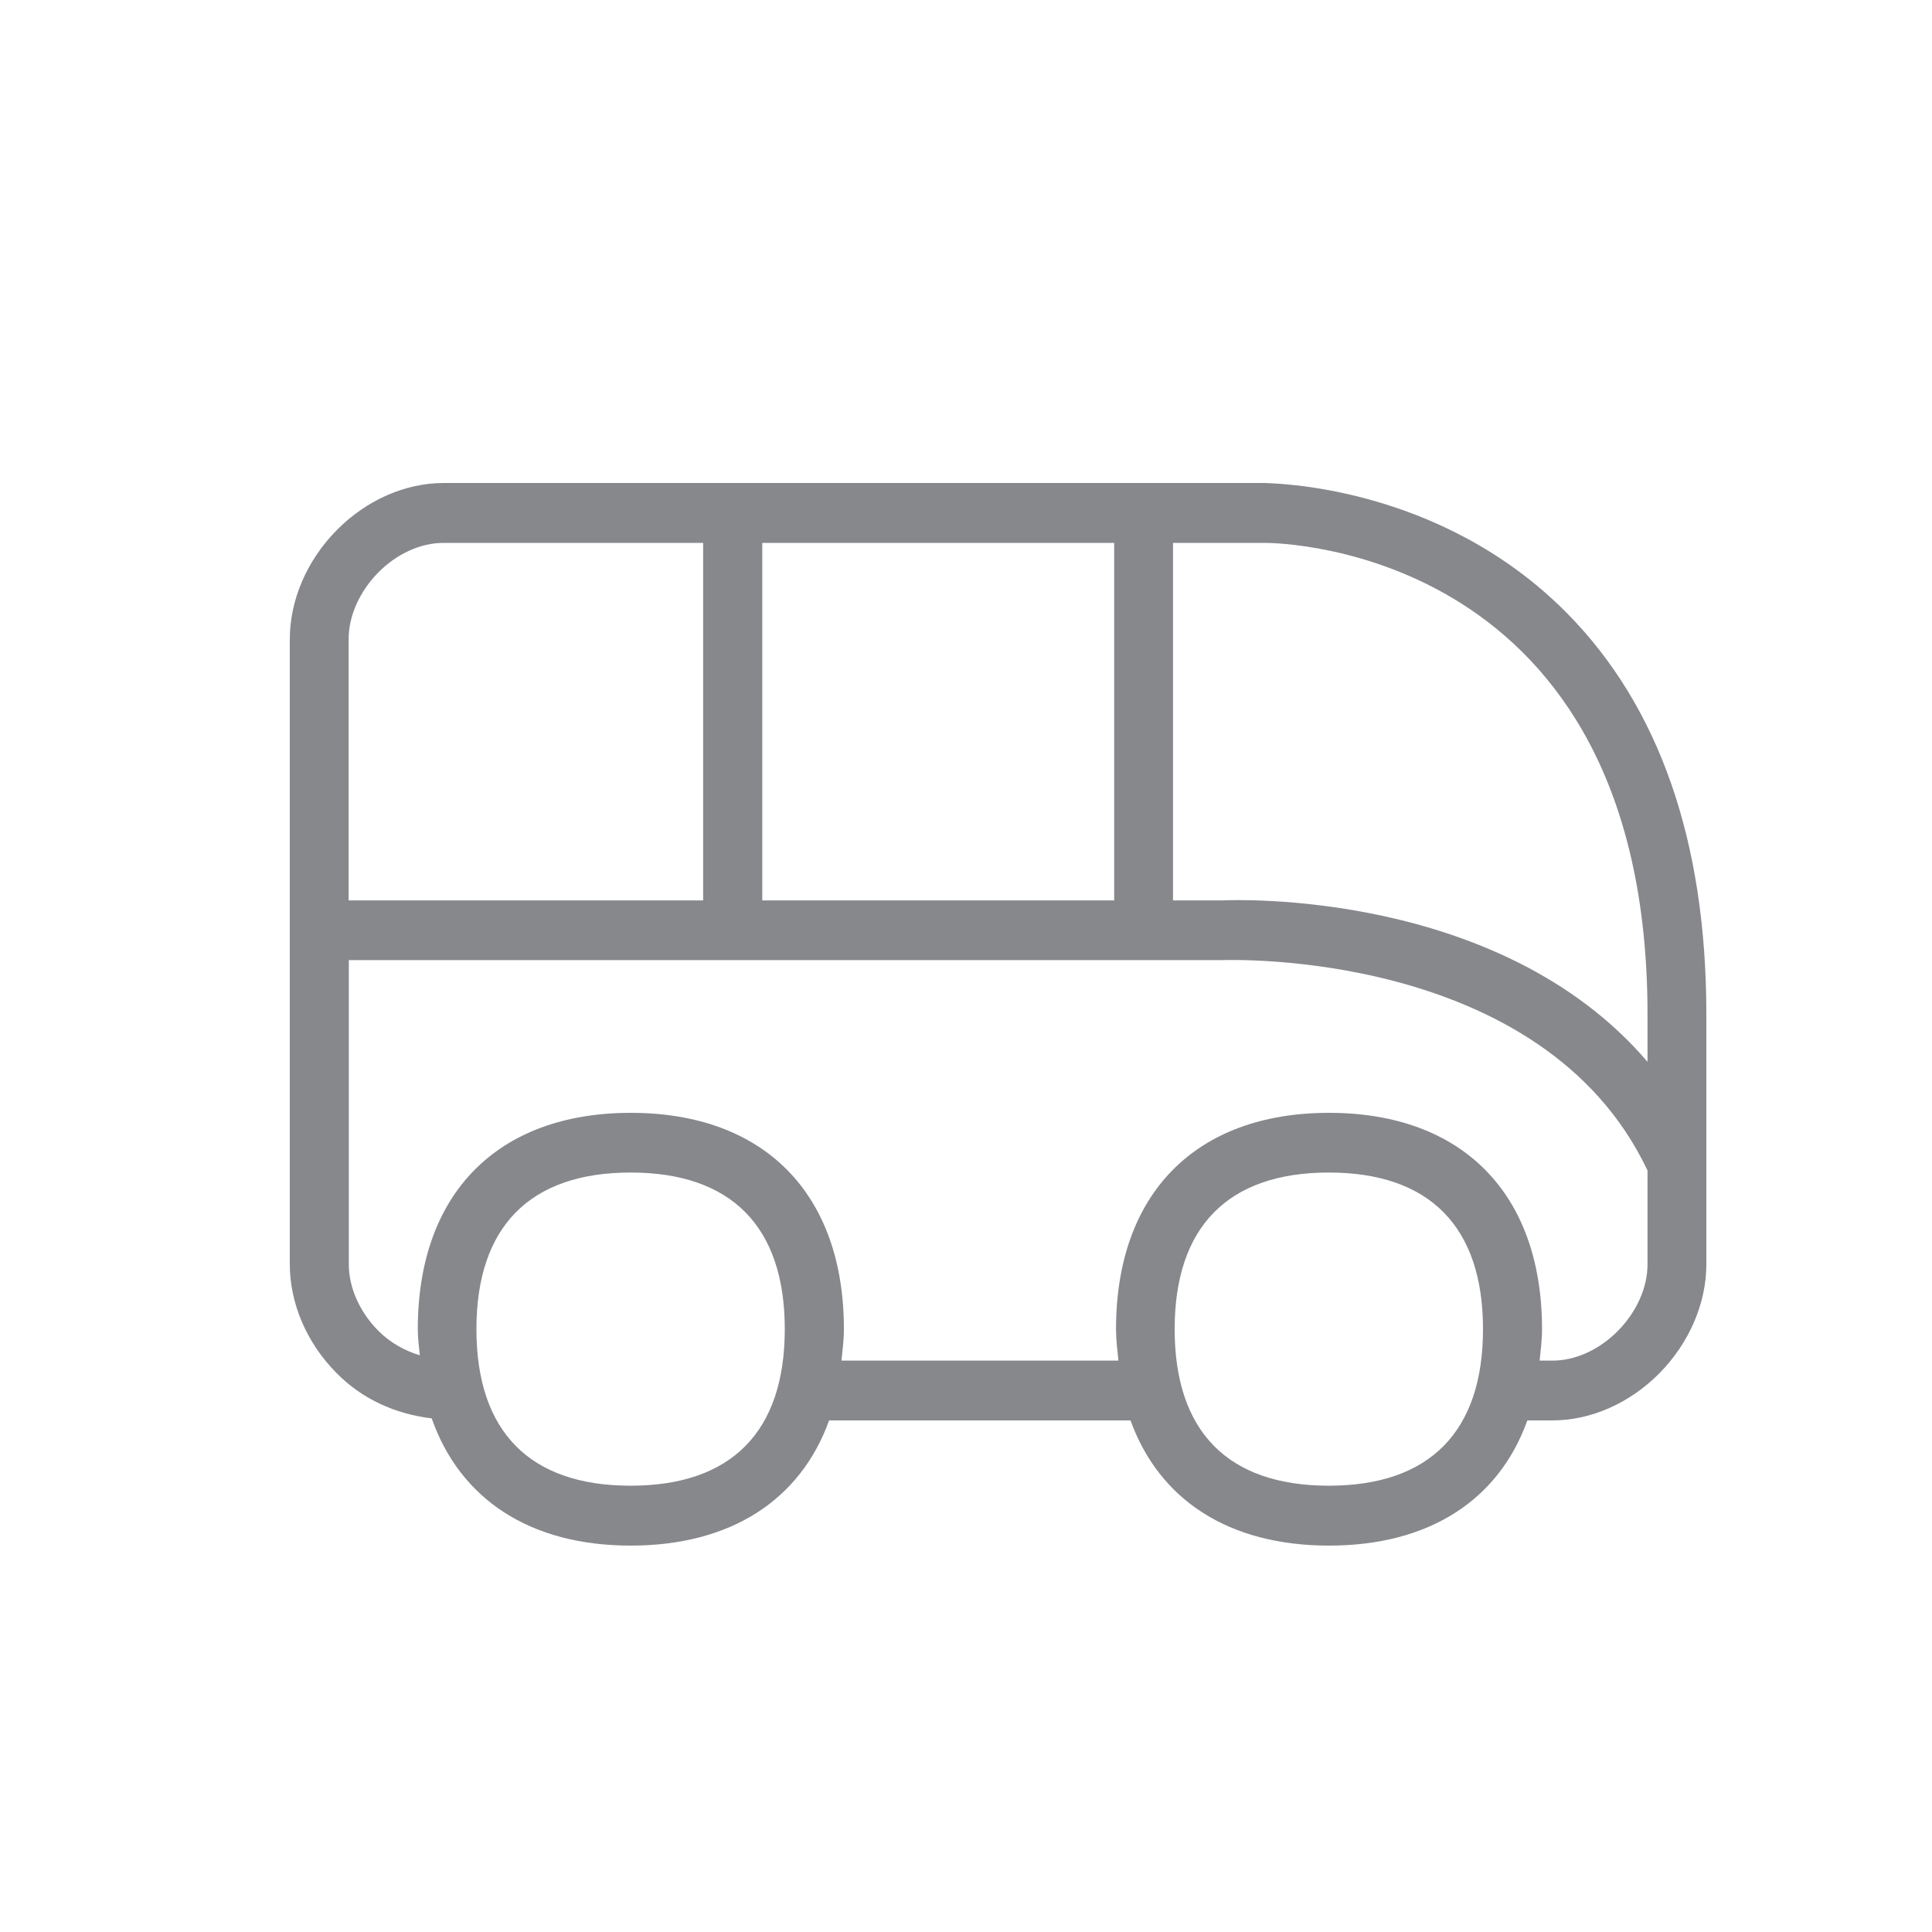 <svg width="20" height="20" viewBox="0 0 20 20" fill="none" xmlns="http://www.w3.org/2000/svg">
<path fill-rule="evenodd" clip-rule="evenodd" d="M16.75 13.776C16.556 13.972 16.31 14.085 16.072 14.085H15.938C15.949 13.978 15.963 13.874 15.963 13.759C15.963 12.357 15.139 11.52 13.758 11.52C12.377 11.52 11.553 12.357 11.553 13.759C11.553 13.874 11.567 13.978 11.578 14.085H8.711C8.721 13.978 8.736 13.874 8.736 13.759C8.736 12.357 7.912 11.52 6.53 11.52C5.149 11.52 4.325 12.357 4.325 13.759C4.325 13.855 4.337 13.941 4.346 14.03C4.183 13.98 4.039 13.899 3.916 13.776C3.722 13.58 3.611 13.329 3.611 13.089V9.939H12.665C12.696 9.939 15.966 9.814 17.055 12.117V13.089C17.055 13.329 16.942 13.58 16.75 13.776ZM13.756 15.38C12.713 15.38 12.16 14.821 12.16 13.759C12.16 12.699 12.713 12.138 13.756 12.138C14.799 12.138 15.352 12.699 15.352 13.759C15.352 14.819 14.801 15.38 13.756 15.38ZM6.528 15.38C5.485 15.38 4.932 14.821 4.932 13.759C4.932 12.699 5.485 12.138 6.528 12.138C7.572 12.138 8.124 12.699 8.124 13.759C8.124 14.819 7.574 15.38 6.528 15.38ZM3.914 5.928C4.108 5.732 4.354 5.62 4.59 5.62H7.279V9.321H3.609V6.617C3.609 6.375 3.722 6.125 3.914 5.928ZM7.891 9.321H11.534V5.62H7.891V9.321ZM13.097 5.62C13.257 5.62 17.055 5.68 17.055 10.5V10.992C15.529 9.204 12.771 9.315 12.65 9.321H12.143V5.62H13.097ZM16.222 6.348C14.893 5.004 13.147 5.006 13.097 5H4.592C4.196 5 3.791 5.177 3.484 5.49C3.177 5.801 3 6.212 3 6.617V13.089C3 13.492 3.175 13.903 3.484 14.214C3.747 14.481 4.087 14.637 4.469 14.683C4.763 15.52 5.487 16 6.528 16C7.563 16 8.285 15.53 8.583 14.704H11.703C12.001 15.528 12.721 16 13.758 16C14.793 16 15.515 15.53 15.811 14.704H16.072C16.47 14.704 16.873 14.525 17.18 14.214C17.486 13.903 17.664 13.492 17.664 13.089V10.5C17.664 8.712 17.178 7.316 16.222 6.348Z" fill="#86888C"/>
</svg>
